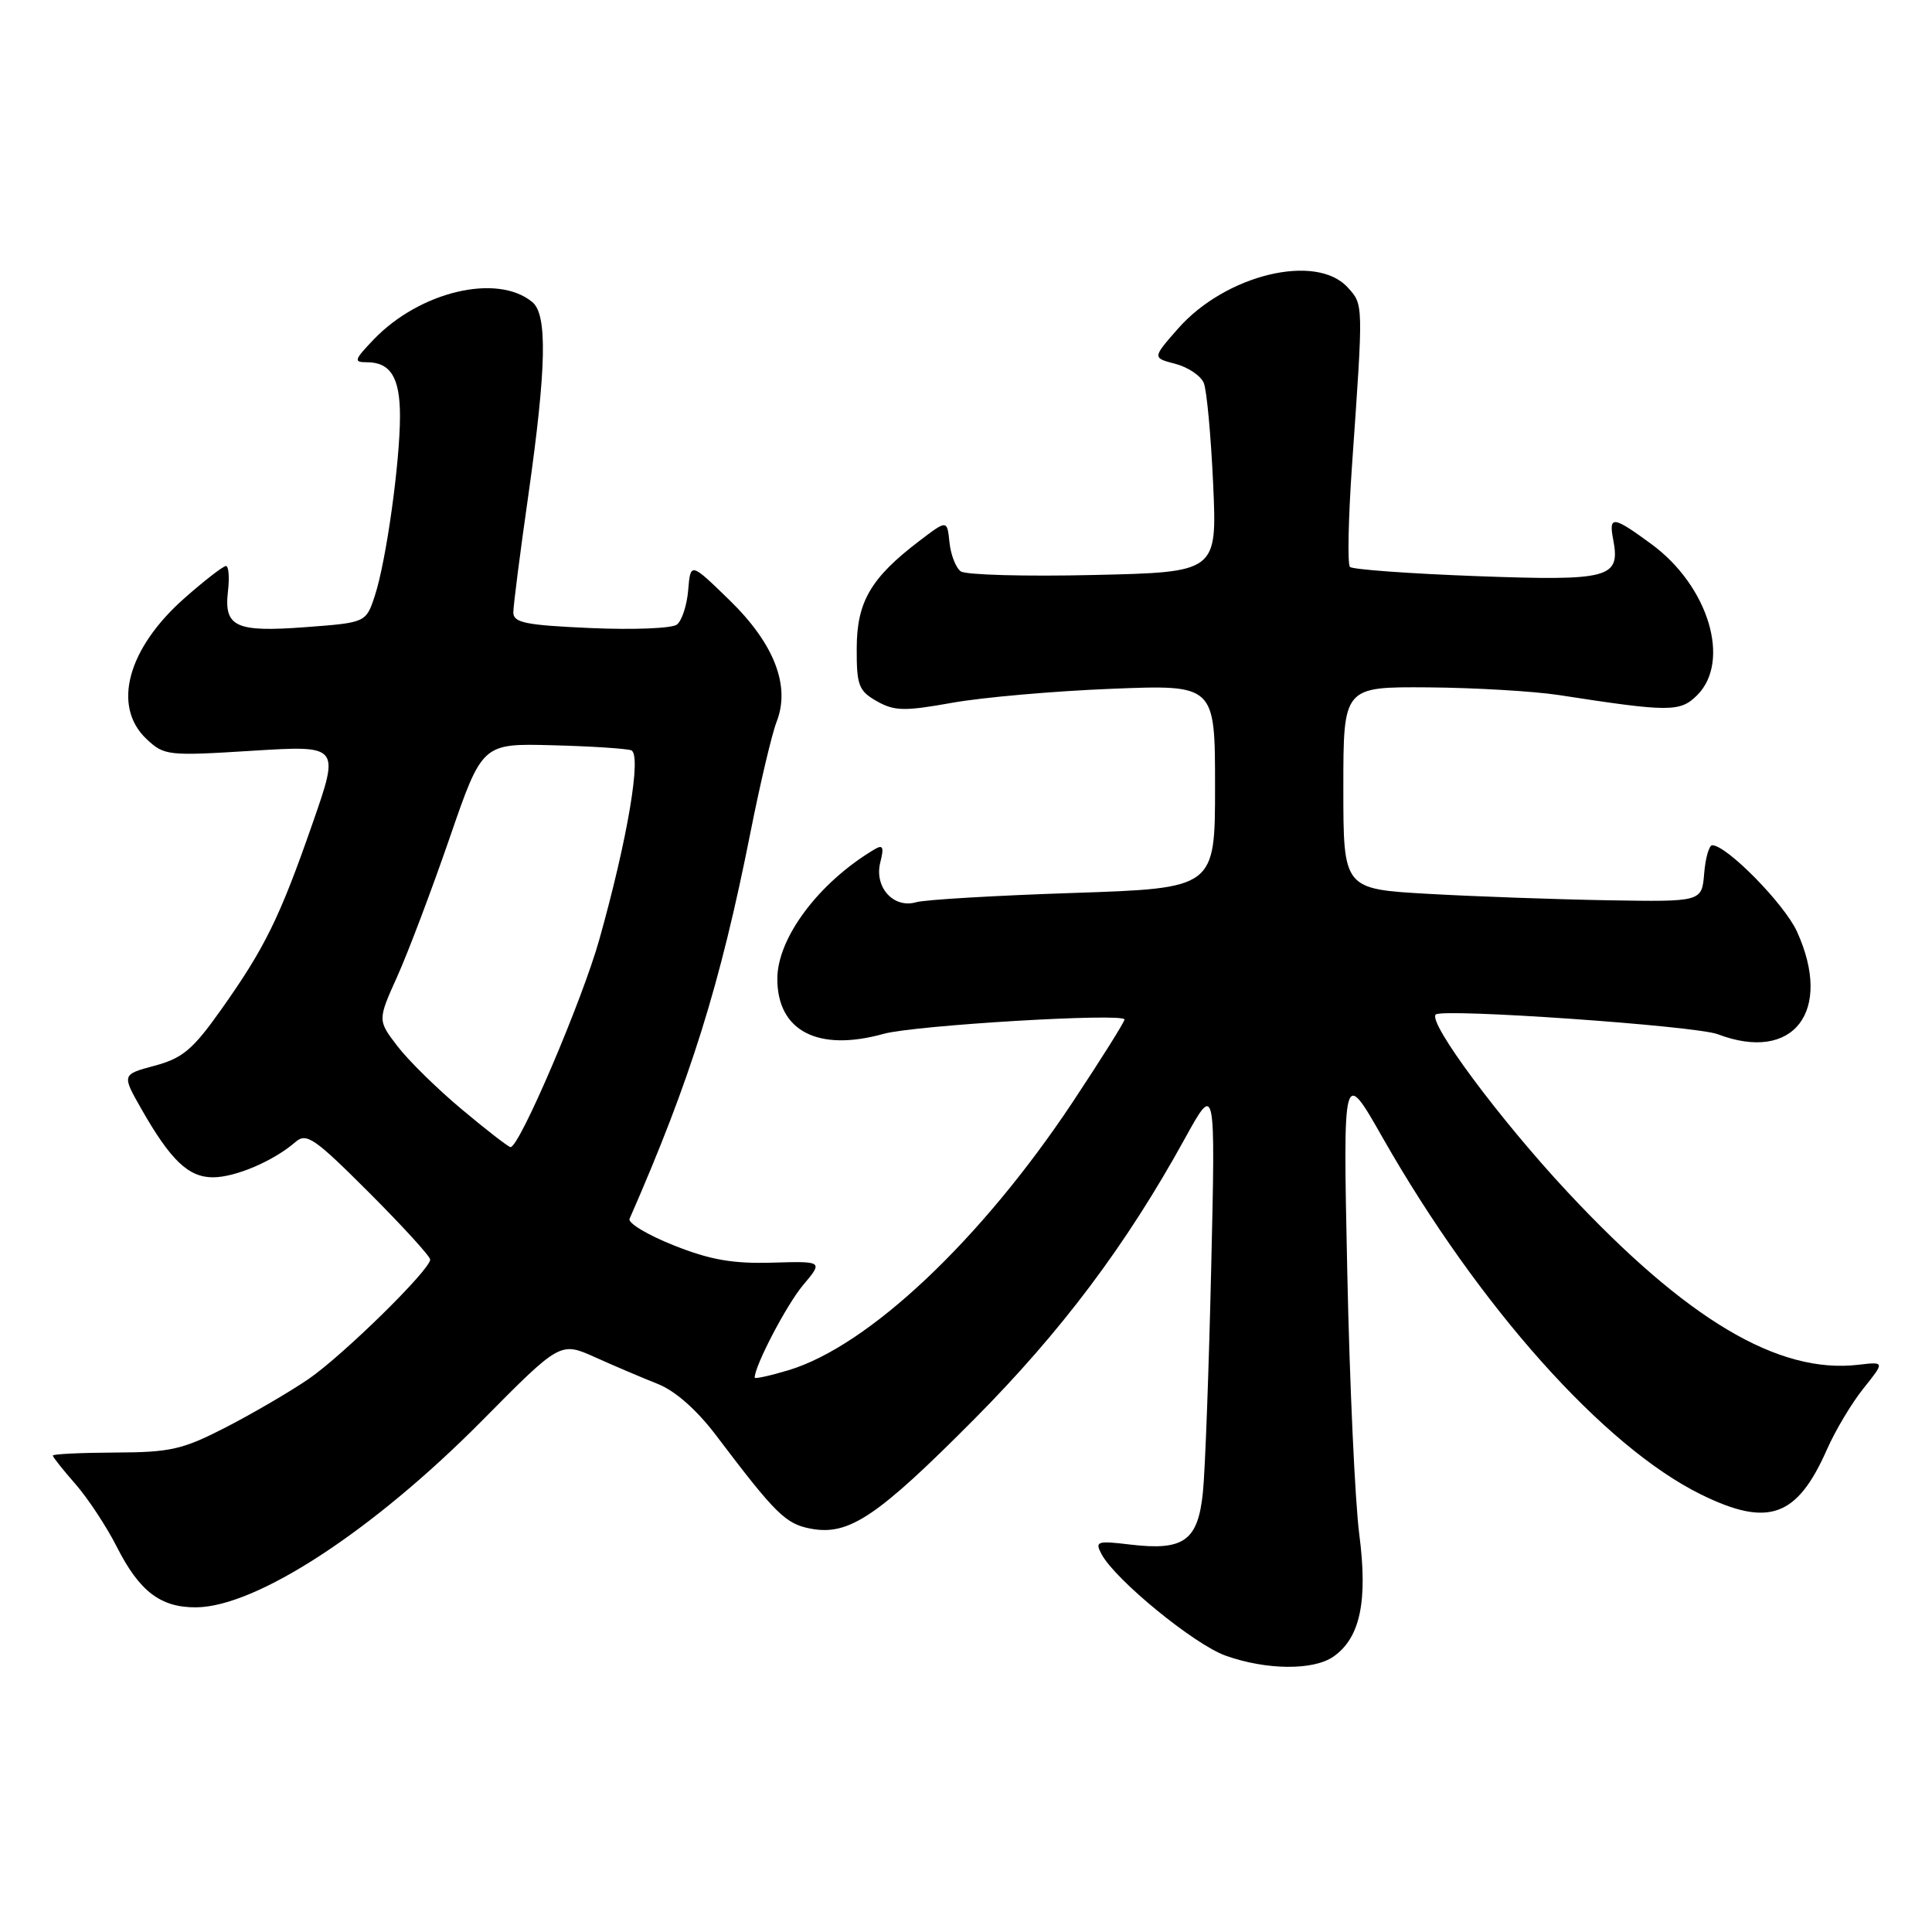 <?xml version="1.0" encoding="UTF-8" standalone="no"?>
<!DOCTYPE svg PUBLIC "-//W3C//DTD SVG 1.1//EN" "http://www.w3.org/Graphics/SVG/1.1/DTD/svg11.dtd" >
<svg xmlns="http://www.w3.org/2000/svg" xmlns:xlink="http://www.w3.org/1999/xlink" version="1.1" viewBox="0 0 256 256">
 <g >
 <path fill="currentColor"
d=" M 176.70 219.50 C 180.24 217.02 181.26 212.15 180.11 203.30 C 179.55 199.01 178.83 183.35 178.52 168.50 C 177.95 141.50 177.95 141.50 183.22 150.77 C 195.95 173.12 212.51 191.68 225.38 198.02 C 234.31 202.41 238.12 201.05 242.08 192.06 C 243.19 189.55 245.36 185.91 246.92 183.97 C 249.75 180.43 249.75 180.43 246.23 180.84 C 235.63 182.08 223.49 174.86 207.69 157.93 C 198.73 148.33 189.18 135.48 190.24 134.43 C 191.09 133.58 224.67 135.92 227.61 137.04 C 237.64 140.86 242.92 134.02 238.11 123.44 C 236.46 119.80 228.80 112.00 226.88 112.00 C 226.46 112.00 225.98 113.69 225.81 115.75 C 225.50 119.50 225.50 119.50 213.00 119.29 C 206.12 119.17 195.44 118.79 189.25 118.44 C 178.00 117.80 178.00 117.80 178.00 104.40 C 178.00 91.00 178.00 91.00 189.25 91.08 C 195.44 91.13 203.20 91.59 206.50 92.09 C 221.25 94.37 222.63 94.37 224.89 92.11 C 229.39 87.61 226.39 77.66 218.84 72.11 C 213.72 68.35 213.14 68.28 213.76 71.51 C 214.73 76.61 213.30 76.99 195.65 76.34 C 186.77 76.01 179.22 75.46 178.88 75.12 C 178.53 74.78 178.66 68.65 179.16 61.50 C 180.66 40.09 180.67 40.39 178.59 38.10 C 174.41 33.48 162.38 36.39 156.09 43.55 C 152.69 47.42 152.69 47.42 155.74 48.21 C 157.42 48.65 159.11 49.79 159.51 50.75 C 159.90 51.71 160.46 57.75 160.75 64.16 C 161.27 75.82 161.27 75.82 144.88 76.19 C 135.87 76.40 127.96 76.18 127.31 75.71 C 126.65 75.24 125.98 73.51 125.81 71.86 C 125.50 68.87 125.50 68.87 121.80 71.69 C 115.39 76.57 113.53 79.75 113.52 85.90 C 113.50 90.82 113.78 91.55 116.18 92.91 C 118.51 94.23 119.83 94.26 126.18 93.12 C 130.21 92.40 139.69 91.57 147.25 91.27 C 161.00 90.72 161.00 90.72 161.00 104.21 C 161.00 117.69 161.00 117.69 142.25 118.32 C 131.94 118.66 122.55 119.21 121.40 119.55 C 118.40 120.42 115.82 117.56 116.64 114.28 C 117.16 112.24 117.00 111.88 115.90 112.53 C 108.53 116.90 103.00 124.26 103.00 129.70 C 103.00 136.62 108.39 139.41 117.08 136.99 C 121.20 135.85 149.00 134.19 149.00 135.09 C 149.00 135.42 145.89 140.37 142.09 146.10 C 129.98 164.31 115.08 178.37 104.48 181.56 C 102.01 182.30 100.00 182.74 100.00 182.54 C 100.00 180.97 104.23 172.88 106.40 170.30 C 109.08 167.11 109.08 167.11 102.29 167.31 C 97.06 167.46 94.06 166.93 89.24 165.00 C 85.79 163.63 83.17 162.05 83.42 161.50 C 91.51 143.04 95.42 130.55 99.45 110.25 C 100.73 103.79 102.29 97.22 102.90 95.65 C 104.77 90.90 102.60 85.29 96.64 79.50 C 91.50 74.50 91.50 74.50 91.19 78.17 C 91.03 80.19 90.35 82.26 89.69 82.76 C 89.04 83.27 83.89 83.47 78.25 83.22 C 69.61 82.84 68.00 82.51 68.02 81.13 C 68.02 80.24 68.92 73.21 70.02 65.53 C 72.41 48.68 72.55 41.70 70.54 40.03 C 65.90 36.18 55.62 38.61 49.50 45.00 C 46.92 47.70 46.83 48.00 48.61 48.00 C 51.75 48.00 53.00 50.03 53.00 55.13 C 53.00 61.26 51.18 74.30 49.68 78.90 C 48.50 82.50 48.50 82.50 40.50 83.10 C 31.20 83.80 29.65 83.08 30.21 78.31 C 30.42 76.49 30.30 75.00 29.94 75.00 C 29.58 75.00 27.13 76.89 24.50 79.21 C 16.89 85.90 14.81 93.59 19.42 97.93 C 21.76 100.13 22.26 100.18 33.43 99.48 C 45.02 98.76 45.02 98.76 41.42 109.09 C 37.07 121.59 35.10 125.60 29.31 133.77 C 25.56 139.07 24.19 140.22 20.50 141.21 C 16.14 142.38 16.14 142.38 18.73 146.94 C 22.61 153.75 24.97 156.00 28.22 156.00 C 31.20 156.00 36.28 153.82 39.14 151.33 C 40.60 150.05 41.64 150.76 48.89 158.01 C 53.35 162.47 57.00 166.47 57.00 166.90 C 57.00 168.26 45.45 179.59 40.88 182.73 C 38.47 184.38 33.58 187.24 30.00 189.09 C 24.20 192.08 22.62 192.44 15.25 192.47 C 10.71 192.49 7.00 192.67 7.00 192.87 C 7.00 193.07 8.35 194.77 10.00 196.65 C 11.65 198.54 14.12 202.28 15.48 204.97 C 18.47 210.87 21.28 213.01 25.97 212.98 C 33.97 212.93 49.42 202.84 63.87 188.25 C 74.24 177.77 74.24 177.77 78.87 179.85 C 81.42 181.00 85.14 182.58 87.16 183.38 C 89.45 184.28 92.32 186.81 94.86 190.16 C 102.81 200.67 104.10 201.93 107.45 202.56 C 112.48 203.50 116.22 201.00 129.03 188.11 C 140.60 176.47 149.22 165.00 156.98 150.90 C 161.06 143.50 161.06 143.50 160.49 168.00 C 160.18 181.47 159.69 194.86 159.39 197.75 C 158.74 204.15 156.88 205.50 149.83 204.67 C 145.33 204.13 145.05 204.23 145.97 205.95 C 147.80 209.36 158.28 217.93 162.42 219.39 C 167.82 221.31 174.05 221.36 176.70 219.50 Z  M 61.23 147.03 C 57.96 144.30 54.11 140.52 52.66 138.62 C 50.03 135.18 50.03 135.18 52.66 129.34 C 54.10 126.13 57.22 117.88 59.59 111.00 C 63.90 98.50 63.90 98.50 73.20 98.75 C 78.32 98.88 83.01 99.19 83.64 99.42 C 85.05 99.95 83.16 111.15 79.41 124.50 C 77.14 132.59 68.84 152.00 67.65 152.00 C 67.39 152.00 64.50 149.77 61.23 147.03 Z "/>
</g>
</svg>
